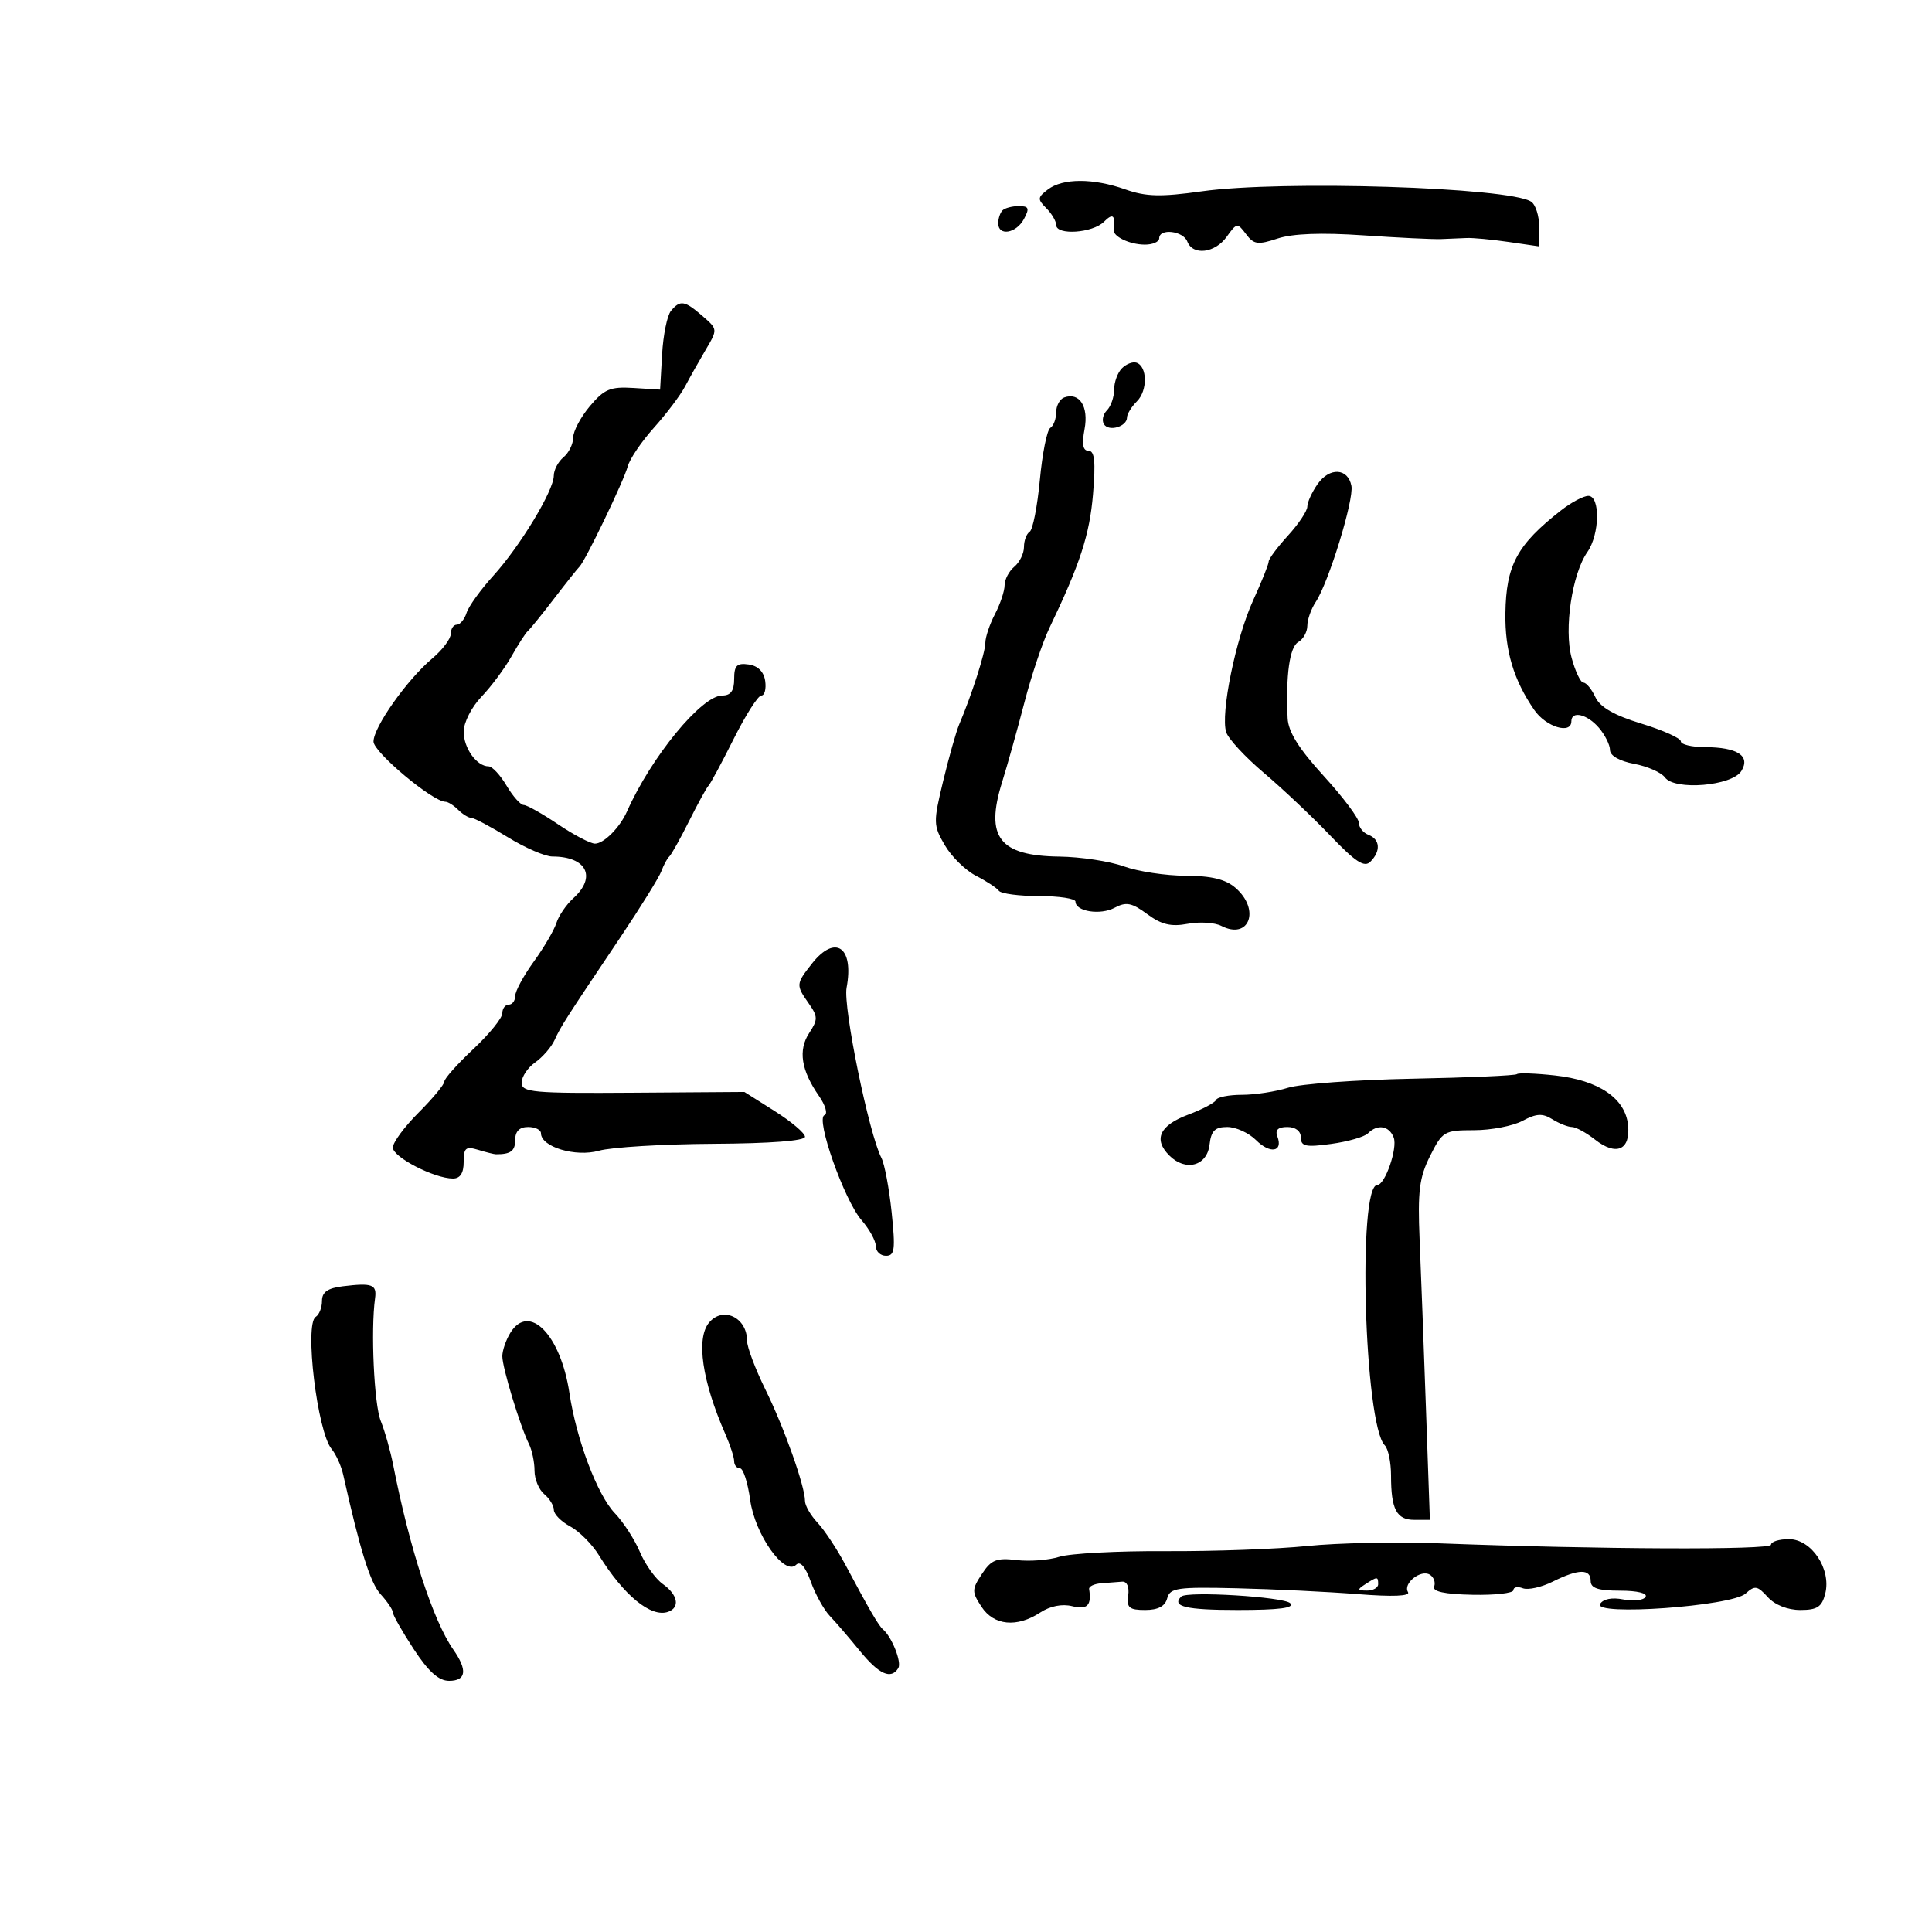 <svg xmlns="http://www.w3.org/2000/svg" width="300" height="300" viewBox="0 0 300 300" version="1.1">
	<path d="M 162.711 29.421 C 161.100 30.643, 161.075 30.932, 162.461 32.318 C 163.307 33.164, 164 34.339, 164 34.929 C 164 36.578, 169.660 36.197, 171.429 34.429 C 172.809 33.049, 173.217 33.381, 172.915 35.638 C 172.771 36.708, 175.369 37.968, 177.750 37.985 C 178.988 37.993, 180 37.550, 180 37 C 180 35.413, 183.725 35.840, 184.362 37.500 C 185.219 39.734, 188.663 39.313, 190.493 36.750 C 192.038 34.586, 192.152 34.571, 193.483 36.350 C 194.692 37.967, 195.309 38.053, 198.390 37.036 C 200.728 36.265, 205.208 36.099, 211.707 36.543 C 217.093 36.911, 222.512 37.173, 223.750 37.124 C 224.988 37.075, 226.787 37, 227.750 36.957 C 228.713 36.914, 231.637 37.189, 234.250 37.569 L 239 38.260 239 35.189 C 239 33.500, 238.438 31.754, 237.750 31.309 C 234.288 29.068, 199.051 27.964, 186.608 29.706 C 180.220 30.601, 177.957 30.543, 174.732 29.406 C 169.751 27.648, 165.040 27.654, 162.711 29.421 M 155.667 32.667 C 155.300 33.033, 155 33.933, 155 34.667 C 155 36.714, 157.797 36.248, 159 34 C 159.893 32.332, 159.760 32, 158.202 32 C 157.174 32, 156.033 32.300, 155.667 32.667 M 104.182 48.280 C 103.598 48.984, 102.980 52.022, 102.810 55.030 L 102.500 60.500 98.345 60.243 C 94.773 60.021, 93.826 60.418, 91.595 63.069 C 90.168 64.766, 89 66.964, 89 67.954 C 89 68.945, 88.325 70.315, 87.500 71 C 86.675 71.685, 85.996 72.977, 85.991 73.872 C 85.977 76.195, 80.760 84.816, 76.585 89.415 C 74.630 91.568, 72.768 94.155, 72.448 95.165 C 72.127 96.174, 71.446 97, 70.933 97 C 70.420 97, 70 97.635, 70 98.411 C 70 99.187, 68.711 100.907, 67.136 102.232 C 63.208 105.538, 58 112.902, 58 115.152 C 58 116.801, 67.197 124.500, 69.167 124.500 C 69.570 124.500, 70.462 125.063, 71.150 125.750 C 71.838 126.438, 72.753 127, 73.185 127 C 73.617 127, 76.164 128.350, 78.846 130 C 81.527 131.650, 84.647 133, 85.779 133 C 91.094 133, 92.682 136.168, 89.026 139.477 C 87.940 140.460, 86.758 142.186, 86.401 143.313 C 86.043 144.440, 84.457 147.148, 82.875 149.331 C 81.294 151.514, 80 153.908, 80 154.650 C 80 155.393, 79.550 156, 79 156 C 78.450 156, 78 156.602, 78 157.337 C 78 158.073, 75.975 160.573, 73.500 162.892 C 71.025 165.212, 69 167.482, 69 167.937 C 69 168.392, 67.200 170.565, 65 172.765 C 62.800 174.965, 61 177.406, 61 178.190 C 61 179.677, 67.450 183, 70.336 183 C 71.456 183, 72 182.161, 72 180.433 C 72 178.235, 72.324 177.963, 74.250 178.548 C 75.487 178.923, 76.725 179.232, 77 179.234 C 79.298 179.248, 80 178.725, 80 177 C 80 175.667, 80.667 175, 82 175 C 83.100 175, 84 175.438, 84 175.974 C 84 178.093, 89.377 179.712, 93 178.685 C 94.925 178.140, 102.912 177.656, 110.750 177.610 C 119.659 177.559, 124.999 177.148, 124.998 176.514 C 124.997 175.956, 122.880 174.163, 120.293 172.529 L 115.590 169.557 98.295 169.677 C 82.727 169.785, 81 169.629, 81 168.119 C 81 167.196, 81.944 165.780, 83.098 164.971 C 84.251 164.162, 85.608 162.600, 86.112 161.500 C 87.114 159.317, 87.733 158.349, 96.277 145.626 C 99.454 140.894, 102.346 136.230, 102.704 135.262 C 103.062 134.293, 103.612 133.275, 103.927 133 C 104.242 132.725, 105.625 130.250, 107 127.500 C 108.375 124.750, 109.734 122.275, 110.020 122 C 110.306 121.725, 112.061 118.463, 113.920 114.750 C 115.778 111.037, 117.713 108, 118.219 108 C 118.725 108, 118.995 106.987, 118.820 105.750 C 118.614 104.304, 117.696 103.386, 116.250 103.180 C 114.418 102.920, 114 103.338, 114 105.430 C 114 107.269, 113.471 108, 112.140 108 C 108.947 108, 101.112 117.543, 97.361 126 C 96.254 128.498, 93.768 131, 92.395 131 C 91.683 131, 89.100 129.650, 86.655 128 C 84.210 126.350, 81.810 125, 81.321 125 C 80.831 125, 79.634 123.650, 78.659 122 C 77.684 120.350, 76.430 119, 75.872 119 C 74.024 119, 72 116.181, 72 113.606 C 72 112.201, 73.227 109.789, 74.750 108.199 C 76.263 106.621, 78.366 103.793, 79.425 101.915 C 80.483 100.037, 81.620 98.275, 81.951 98 C 82.281 97.725, 84.103 95.475, 86 93 C 87.897 90.525, 89.685 88.275, 89.974 88 C 90.858 87.160, 96.886 74.636, 97.476 72.415 C 97.781 71.268, 99.612 68.568, 101.545 66.415 C 103.477 64.262, 105.653 61.375, 106.379 60 C 107.105 58.625, 108.545 56.068, 109.579 54.317 C 111.458 51.136, 111.458 51.132, 109.077 49.067 C 106.297 46.655, 105.621 46.547, 104.182 48.280 M 174.213 57.188 C 173.546 57.854, 173 59.345, 173 60.500 C 173 61.655, 172.499 63.101, 171.887 63.713 C 171.275 64.325, 171.064 65.295, 171.419 65.869 C 172.167 67.079, 175 66.250, 175 64.822 C 175 64.291, 175.699 63.158, 176.553 62.304 C 178.222 60.635, 178.165 56.875, 176.463 56.316 C 175.892 56.128, 174.879 56.521, 174.213 57.188 M 165.250 61.718 C 164.563 61.965, 164 63.003, 164 64.024 C 164 65.046, 163.588 66.137, 163.085 66.448 C 162.581 66.759, 161.853 70.392, 161.466 74.521 C 161.079 78.650, 160.366 82.274, 159.881 82.573 C 159.397 82.873, 159 83.936, 159 84.937 C 159 85.937, 158.325 87.315, 157.500 88 C 156.675 88.685, 155.997 89.977, 155.994 90.872 C 155.990 91.768, 155.315 93.789, 154.494 95.364 C 153.672 96.940, 153 98.950, 153 99.831 C 153 101.325, 150.886 107.917, 148.938 112.500 C 148.471 113.600, 147.354 117.542, 146.458 121.260 C 144.903 127.711, 144.914 128.169, 146.714 131.250 C 147.751 133.026, 149.928 135.159, 151.550 135.990 C 153.173 136.820, 154.771 137.870, 155.103 138.321 C 155.435 138.773, 158.247 139.143, 161.353 139.143 C 164.459 139.143, 167 139.530, 167 140.004 C 167 141.538, 170.865 142.143, 173.082 140.956 C 174.868 140, 175.739 140.170, 178.137 141.943 C 180.342 143.573, 181.840 143.933, 184.411 143.451 C 186.269 143.102, 188.624 143.247, 189.645 143.773 C 193.982 146.009, 195.754 141.256, 191.847 137.867 C 190.303 136.528, 188.110 135.996, 184.097 135.985 C 181.019 135.977, 176.700 135.321, 174.500 134.529 C 172.300 133.736, 167.800 133.054, 164.500 133.012 C 155.179 132.894, 152.944 130.008, 155.589 121.500 C 156.444 118.750, 158.019 113.125, 159.090 109 C 160.161 104.875, 161.900 99.700, 162.955 97.500 C 167.709 87.587, 169.190 83.044, 169.721 76.750 C 170.147 71.696, 169.974 70, 169.034 70 C 168.149 70, 167.964 69.005, 168.408 66.638 C 169.068 63.121, 167.621 60.866, 165.250 61.718 M 204.595 75.168 C 203.718 76.420, 203 77.992, 203 78.661 C 203 79.329, 201.650 81.355, 200 83.161 C 198.350 84.968, 197 86.783, 197 87.196 C 197 87.608, 195.914 90.320, 194.587 93.223 C 191.886 99.132, 189.494 110.829, 190.402 113.690 C 190.728 114.719, 193.359 117.561, 196.248 120.005 C 199.136 122.448, 203.770 126.825, 206.544 129.730 C 210.481 133.853, 211.853 134.747, 212.794 133.806 C 214.438 132.162, 214.309 130.333, 212.500 129.638 C 211.675 129.322, 211 128.478, 211 127.763 C 211 127.048, 208.542 123.772, 205.538 120.482 C 201.664 116.238, 200.037 113.628, 199.941 111.500 C 199.641 104.824, 200.250 100.460, 201.590 99.700 C 202.365 99.260, 203 98.123, 203 97.173 C 203 96.223, 203.587 94.557, 204.305 93.473 C 206.316 90.432, 210.262 77.597, 209.847 75.443 C 209.313 72.669, 206.451 72.519, 204.595 75.168 M 242.395 79.250 C 235.559 84.601, 233.866 87.737, 233.757 95.239 C 233.674 101.042, 235.031 105.586, 238.243 110.250 C 240.057 112.885, 244 114.084, 244 112 C 244 110.309, 246.462 110.891, 248.278 113.011 C 249.225 114.118, 250 115.672, 250 116.466 C 250 117.342, 251.473 118.185, 253.750 118.611 C 255.813 118.997, 257.965 119.946, 258.533 120.720 C 260.056 122.795, 268.957 122.046, 270.398 119.722 C 271.850 117.378, 269.806 116.036, 264.750 116.015 C 262.688 116.007, 261 115.603, 261 115.118 C 261 114.633, 258.250 113.395, 254.888 112.368 C 250.636 111.068, 248.457 109.815, 247.728 108.250 C 247.151 107.013, 246.319 106, 245.878 106 C 245.438 106, 244.609 104.263, 244.038 102.140 C 242.831 97.659, 244.104 89.117, 246.486 85.717 C 248.412 82.967, 248.514 77, 246.635 77 C 245.884 77, 243.976 78.013, 242.395 79.250 M 126.073 149.635 C 123.585 152.798, 123.573 152.945, 125.587 155.821 C 127.014 157.858, 127.020 158.320, 125.647 160.416 C 123.913 163.062, 124.401 166.202, 127.159 170.164 C 128.179 171.630, 128.568 172.980, 128.024 173.164 C 126.601 173.646, 131.093 186.372, 133.774 189.455 C 134.998 190.863, 136 192.687, 136 193.508 C 136 194.328, 136.711 195, 137.580 195 C 138.932 195, 139.058 194.031, 138.456 188.250 C 138.069 184.537, 137.354 180.734, 136.867 179.798 C 134.934 176.085, 130.898 156.376, 131.457 153.384 C 132.641 147.057, 129.707 145.014, 126.073 149.635 M 235.543 166.790 C 235.323 167.011, 228.023 167.330, 219.321 167.500 C 210.619 167.670, 201.928 168.302, 200.007 168.905 C 198.085 169.507, 194.860 170, 192.840 170 C 190.820 170, 189.017 170.357, 188.833 170.793 C 188.650 171.229, 186.703 172.259, 184.506 173.082 C 180.057 174.749, 179.057 176.915, 181.575 179.432 C 184.102 181.959, 187.435 181.061, 187.816 177.750 C 188.065 175.590, 188.655 175, 190.566 175 C 191.905 175, 193.916 175.916, 195.036 177.036 C 197.225 179.225, 199.273 178.874, 198.349 176.468 C 197.964 175.464, 198.451 175, 199.893 175 C 201.177 175, 202 175.639, 202 176.636 C 202 178.010, 202.753 178.169, 206.710 177.626 C 209.300 177.271, 211.865 176.535, 212.410 175.990 C 213.897 174.503, 215.708 174.796, 216.415 176.639 C 217.047 178.286, 215.071 184, 213.869 184 C 210.780 184, 211.848 221.248, 215.029 224.429 C 215.563 224.963, 216 227.073, 216 229.118 C 216 234.371, 216.858 236, 219.622 236 L 222.031 236 221.424 218.750 C 221.090 209.262, 220.647 197.450, 220.438 192.500 C 220.122 184.990, 220.391 182.838, 222.062 179.500 C 223.983 175.664, 224.263 175.500, 228.888 175.496 C 231.541 175.494, 234.929 174.841, 236.417 174.044 C 238.569 172.893, 239.518 172.842, 241.048 173.798 C 242.107 174.459, 243.470 175, 244.079 175 C 244.687 175, 246.297 175.875, 247.656 176.944 C 250.968 179.549, 253.192 178.589, 252.804 174.721 C 252.384 170.547, 248.274 167.746, 241.469 166.997 C 238.431 166.662, 235.764 166.569, 235.543 166.790 M 53.250 199.732 C 50.877 200.020, 50 200.634, 50 202.004 C 50 203.037, 49.561 204.153, 49.024 204.485 C 47.253 205.580, 49.267 222.325, 51.491 225 C 52.177 225.825, 52.990 227.625, 53.296 229 C 55.923 240.779, 57.495 245.799, 59.111 247.564 C 60.150 248.700, 61 249.964, 61 250.374 C 61 250.785, 62.455 253.343, 64.234 256.060 C 66.535 259.575, 68.122 261, 69.734 261 C 72.404 261, 72.625 259.338, 70.382 256.134 C 67.255 251.670, 63.598 240.439, 61.059 227.500 C 60.627 225.300, 59.755 222.213, 59.120 220.640 C 58.088 218.084, 57.554 206.556, 58.238 201.608 C 58.536 199.451, 57.809 199.178, 53.250 199.732 M 110.098 205.382 C 108.058 207.841, 109.024 214.462, 112.617 222.651 C 113.378 224.384, 114 226.297, 114 226.901 C 114 227.506, 114.408 228, 114.906 228 C 115.405 228, 116.116 230.210, 116.488 232.911 C 117.228 238.296, 121.821 244.779, 123.620 242.980 C 124.258 242.342, 125.052 243.254, 125.901 245.602 C 126.617 247.582, 127.945 249.977, 128.851 250.923 C 129.758 251.869, 131.847 254.298, 133.494 256.322 C 136.497 260.010, 138.358 260.848, 139.487 259.021 C 140.048 258.113, 138.475 254.145, 137.100 253 C 136.438 252.448, 134.940 249.874, 131.314 243.055 C 129.992 240.568, 128.030 237.597, 126.955 236.452 C 125.880 235.308, 125 233.785, 125 233.070 C 125 230.779, 121.766 221.681, 118.838 215.735 C 117.277 212.565, 116 209.167, 116 208.185 C 116 204.568, 112.251 202.788, 110.098 205.382 M 79.250 206.954 C 78.563 208.065, 78 209.706, 78 210.602 C 78 212.370, 80.751 221.426, 82.141 224.236 C 82.613 225.191, 83 227.049, 83 228.364 C 83 229.679, 83.675 231.315, 84.500 232 C 85.325 232.685, 86 233.789, 86 234.453 C 86 235.118, 87.140 236.272, 88.534 237.018 C 89.928 237.764, 91.933 239.773, 92.989 241.482 C 96.872 247.765, 101.108 251.229, 103.750 250.282 C 105.634 249.606, 105.254 247.621, 102.923 245.971 C 101.781 245.162, 100.182 242.925, 99.370 241 C 98.558 239.075, 96.802 236.360, 95.468 234.967 C 92.753 232.132, 89.501 223.526, 88.419 216.310 C 87.062 207.261, 82.159 202.258, 79.250 206.954 M 203 240.063 C 198.325 240.543, 188.425 240.902, 181 240.861 C 173.575 240.819, 166.150 241.213, 164.500 241.735 C 162.850 242.258, 159.852 242.487, 157.838 242.244 C 154.743 241.870, 153.912 242.204, 152.473 244.401 C 150.891 246.816, 150.886 247.177, 152.408 249.500 C 154.324 252.424, 157.892 252.772, 161.528 250.390 C 163.060 249.386, 164.930 249.016, 166.493 249.409 C 168.835 249.997, 169.521 249.302, 169.118 246.750 C 169.053 246.338, 169.900 245.933, 171 245.850 C 172.100 245.767, 173.563 245.655, 174.250 245.600 C 174.992 245.541, 175.373 246.415, 175.187 247.750 C 174.924 249.645, 175.339 250, 177.821 250 C 179.823 250, 180.918 249.420, 181.240 248.189 C 181.665 246.566, 182.795 246.403, 192.107 246.627 C 197.823 246.764, 206.267 247.174, 210.871 247.538 C 216.287 247.966, 219.026 247.851, 218.632 247.213 C 217.811 245.886, 220.624 243.649, 222.024 244.515 C 222.636 244.893, 222.938 245.719, 222.696 246.351 C 222.395 247.134, 224.284 247.543, 228.627 247.636 C 232.132 247.710, 235 247.387, 235 246.917 C 235 246.447, 235.658 246.315, 236.462 246.624 C 237.266 246.932, 239.360 246.468, 241.115 245.592 C 245.112 243.598, 247 243.569, 247 245.500 C 247 246.614, 248.173 247, 251.559 247 C 254.241 247, 255.872 247.398, 255.520 247.967 C 255.191 248.499, 253.644 248.679, 252.083 248.367 C 250.327 248.015, 248.946 248.279, 248.465 249.057 C 247.290 250.958, 268.880 249.419, 271.060 247.446 C 272.488 246.154, 272.886 246.217, 274.493 247.992 C 275.599 249.215, 277.576 250, 279.547 250 C 282.180 250, 282.902 249.526, 283.422 247.455 C 284.382 243.631, 281.295 239, 277.784 239 C 276.253 239, 275 239.390, 275 239.867 C 275 240.705, 248.149 240.591, 223.500 239.648 C 216.900 239.396, 207.675 239.582, 203 240.063 M 212 246 C 210.718 246.828, 210.754 246.972, 212.250 246.985 C 213.213 246.993, 214 246.550, 214 246 C 214 244.780, 213.887 244.780, 212 246 M 183.415 247.917 C 181.875 249.462, 184.143 250, 192.200 250 C 198.642 250, 201.084 249.684, 200.347 248.947 C 199.349 247.949, 184.296 247.033, 183.415 247.917" stroke="none" fill="black" fill-rule="evenodd"/>
</svg>